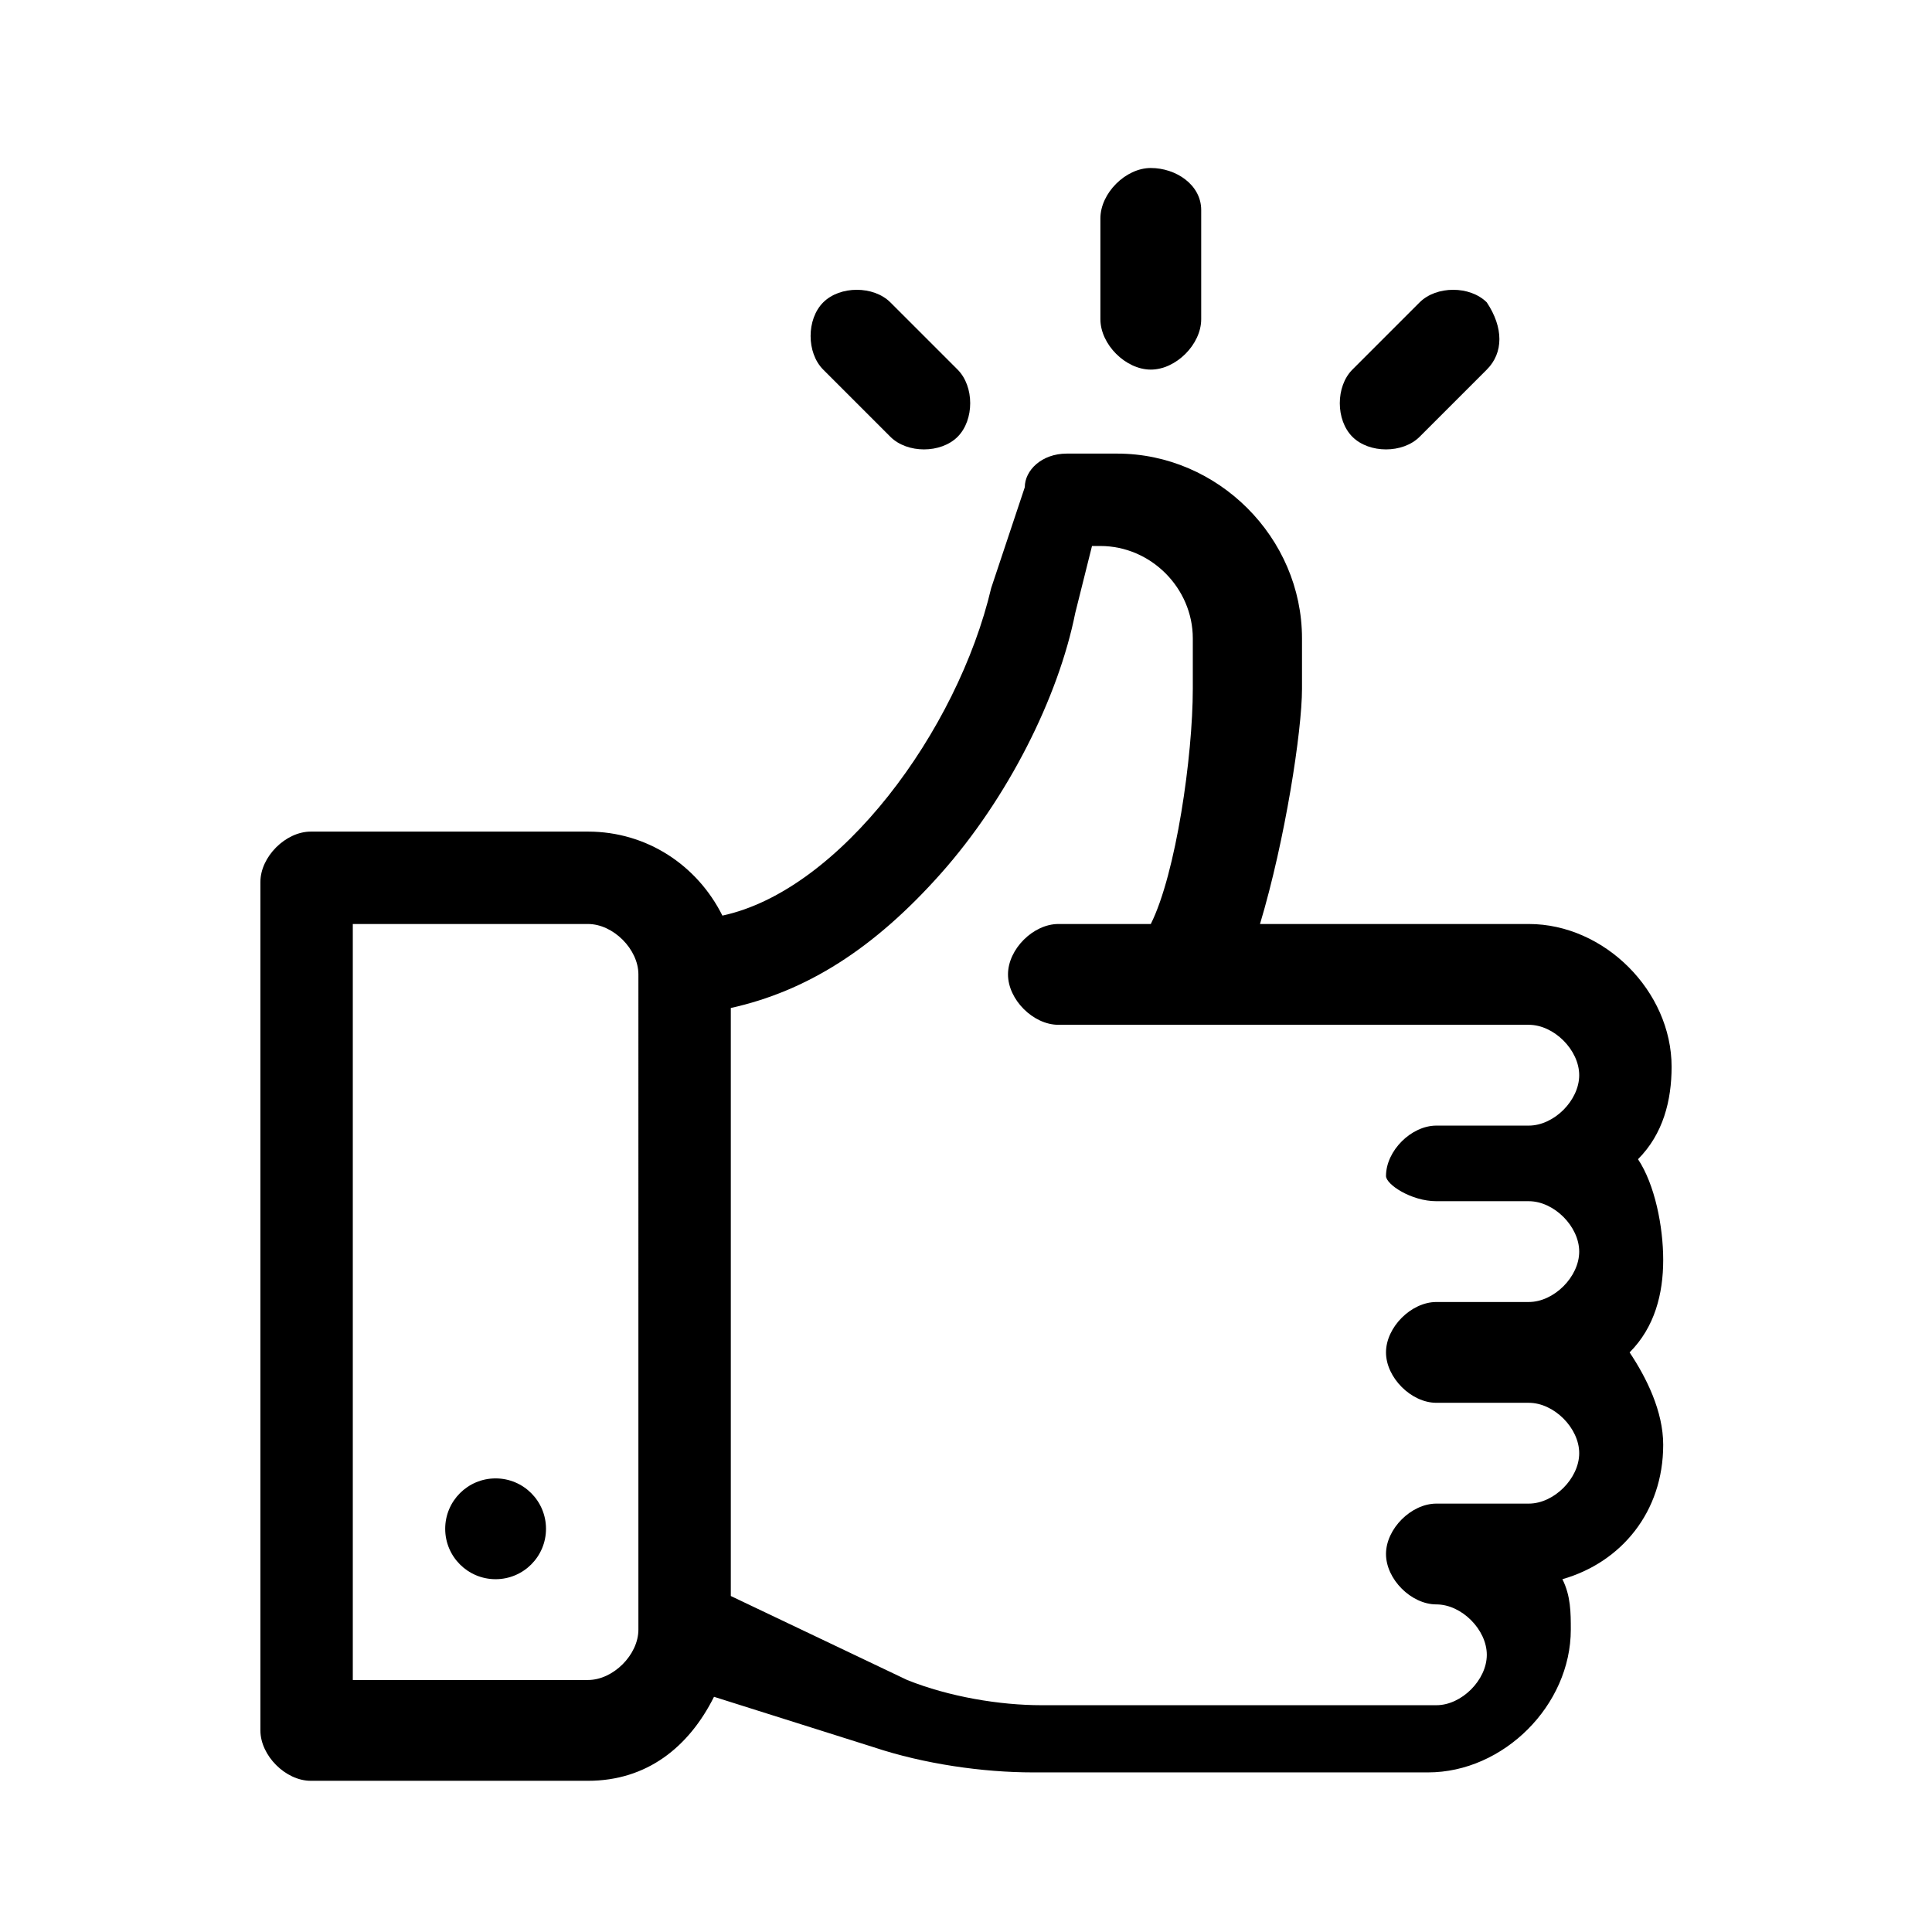 <?xml version="1.0" encoding="utf-8"?>
<!-- Generator: Adobe Illustrator 23.0.3, SVG Export Plug-In . SVG Version: 6.00 Build 0)  -->
<svg version="1.1" id="Capa_1" xmlns="http://www.w3.org/2000/svg" xmlns:xlink="http://www.w3.org/1999/xlink" x="0px" y="0px"
	 viewBox="0 0 23 23" style="enable-background:new 0 0 23 23;" xml:space="preserve">
<g>
	<g>
		<path d="M19.5,13.8c0.3-0.3,0.4-0.7,0.4-1.1c0-0.9-0.8-1.7-1.7-1.7H15c0.3-1,0.5-2.3,0.5-2.8V7.6c0-1.2-1-2.2-2.2-2.2h-0.6
			c-0.3,0-0.5,0.2-0.5,0.4L11.8,7c-0.4,1.7-1.8,3.6-3.2,3.9C8.3,10.3,7.7,9.9,7,9.9H3.7c-0.3,0-0.6,0.3-0.6,0.6v10.1
			c0,0.3,0.3,0.6,0.6,0.6H7c0.7,0,1.2-0.4,1.5-1l1.9,0.6c0.6,0.2,1.3,0.3,1.9,0.3h4.7c0.9,0,1.7-0.8,1.7-1.7c0-0.2,0-0.4-0.1-0.6
			c0.7-0.2,1.2-0.8,1.2-1.6c0-0.4-0.2-0.8-0.4-1.1c0.3-0.3,0.4-0.7,0.4-1.1S19.7,14.1,19.5,13.8z M7.6,19.4c0,0.3-0.3,0.6-0.6,0.6
			H4.2V11H7c0.3,0,0.6,0.3,0.6,0.6V19.4z M17.1,14.3h1.1c0.3,0,0.6,0.3,0.6,0.6s-0.3,0.6-0.6,0.6h-1.1c-0.3,0-0.6,0.3-0.6,0.6
			c0,0.3,0.3,0.6,0.6,0.6h1.1c0.3,0,0.6,0.3,0.6,0.6s-0.3,0.6-0.6,0.6h-1.1c-0.3,0-0.6,0.3-0.6,0.6c0,0.3,0.3,0.6,0.6,0.6
			c0.3,0,0.6,0.3,0.6,0.6s-0.3,0.6-0.6,0.6h-4.7c-0.5,0-1.1-0.1-1.6-0.3L8.7,19V12c0.9-0.2,1.7-0.7,2.5-1.6c0.8-0.9,1.4-2.1,1.6-3.1
			l0.2-0.8h0.1c0.6,0,1.1,0.5,1.1,1.1v0.6c0,0.8-0.2,2.2-0.5,2.8h-1.1c-0.3,0-0.6,0.3-0.6,0.6s0.3,0.6,0.6,0.6h5.6
			c0.3,0,0.6,0.3,0.6,0.6s-0.3,0.6-0.6,0.6h-1.1c-0.3,0-0.6,0.3-0.6,0.6C16.5,14.1,16.8,14.3,17.1,14.3z"/>
	</g>
</g>
<g>
	<g>
		<circle cx="5.9" cy="18.2" r="0.6"/>
	</g>
</g>
<g>
	<g>
		<path d="M13.7,2c-0.3,0-0.6,0.3-0.6,0.6v1.2c0,0.3,0.3,0.6,0.6,0.6c0.3,0,0.6-0.3,0.6-0.6V2.5C14.3,2.2,14,2,13.7,2z"/>
	</g>
</g>
<g>
	<g>
		<path d="M11.4,4.4l-0.8-0.8c-0.2-0.2-0.6-0.2-0.8,0c-0.2,0.2-0.2,0.6,0,0.8l0.8,0.8c0.2,0.2,0.6,0.2,0.8,0
			C11.6,5,11.6,4.6,11.4,4.4z"/>
	</g>
</g>
<g>
	<g>
		<path d="M17.7,3.6c-0.2-0.2-0.6-0.2-0.8,0l-0.8,0.8c-0.2,0.2-0.2,0.6,0,0.8c0.2,0.2,0.6,0.2,0.8,0l0.8-0.8
			C17.9,4.2,17.9,3.9,17.7,3.6z"/>
	</g>
</g>
</svg>
